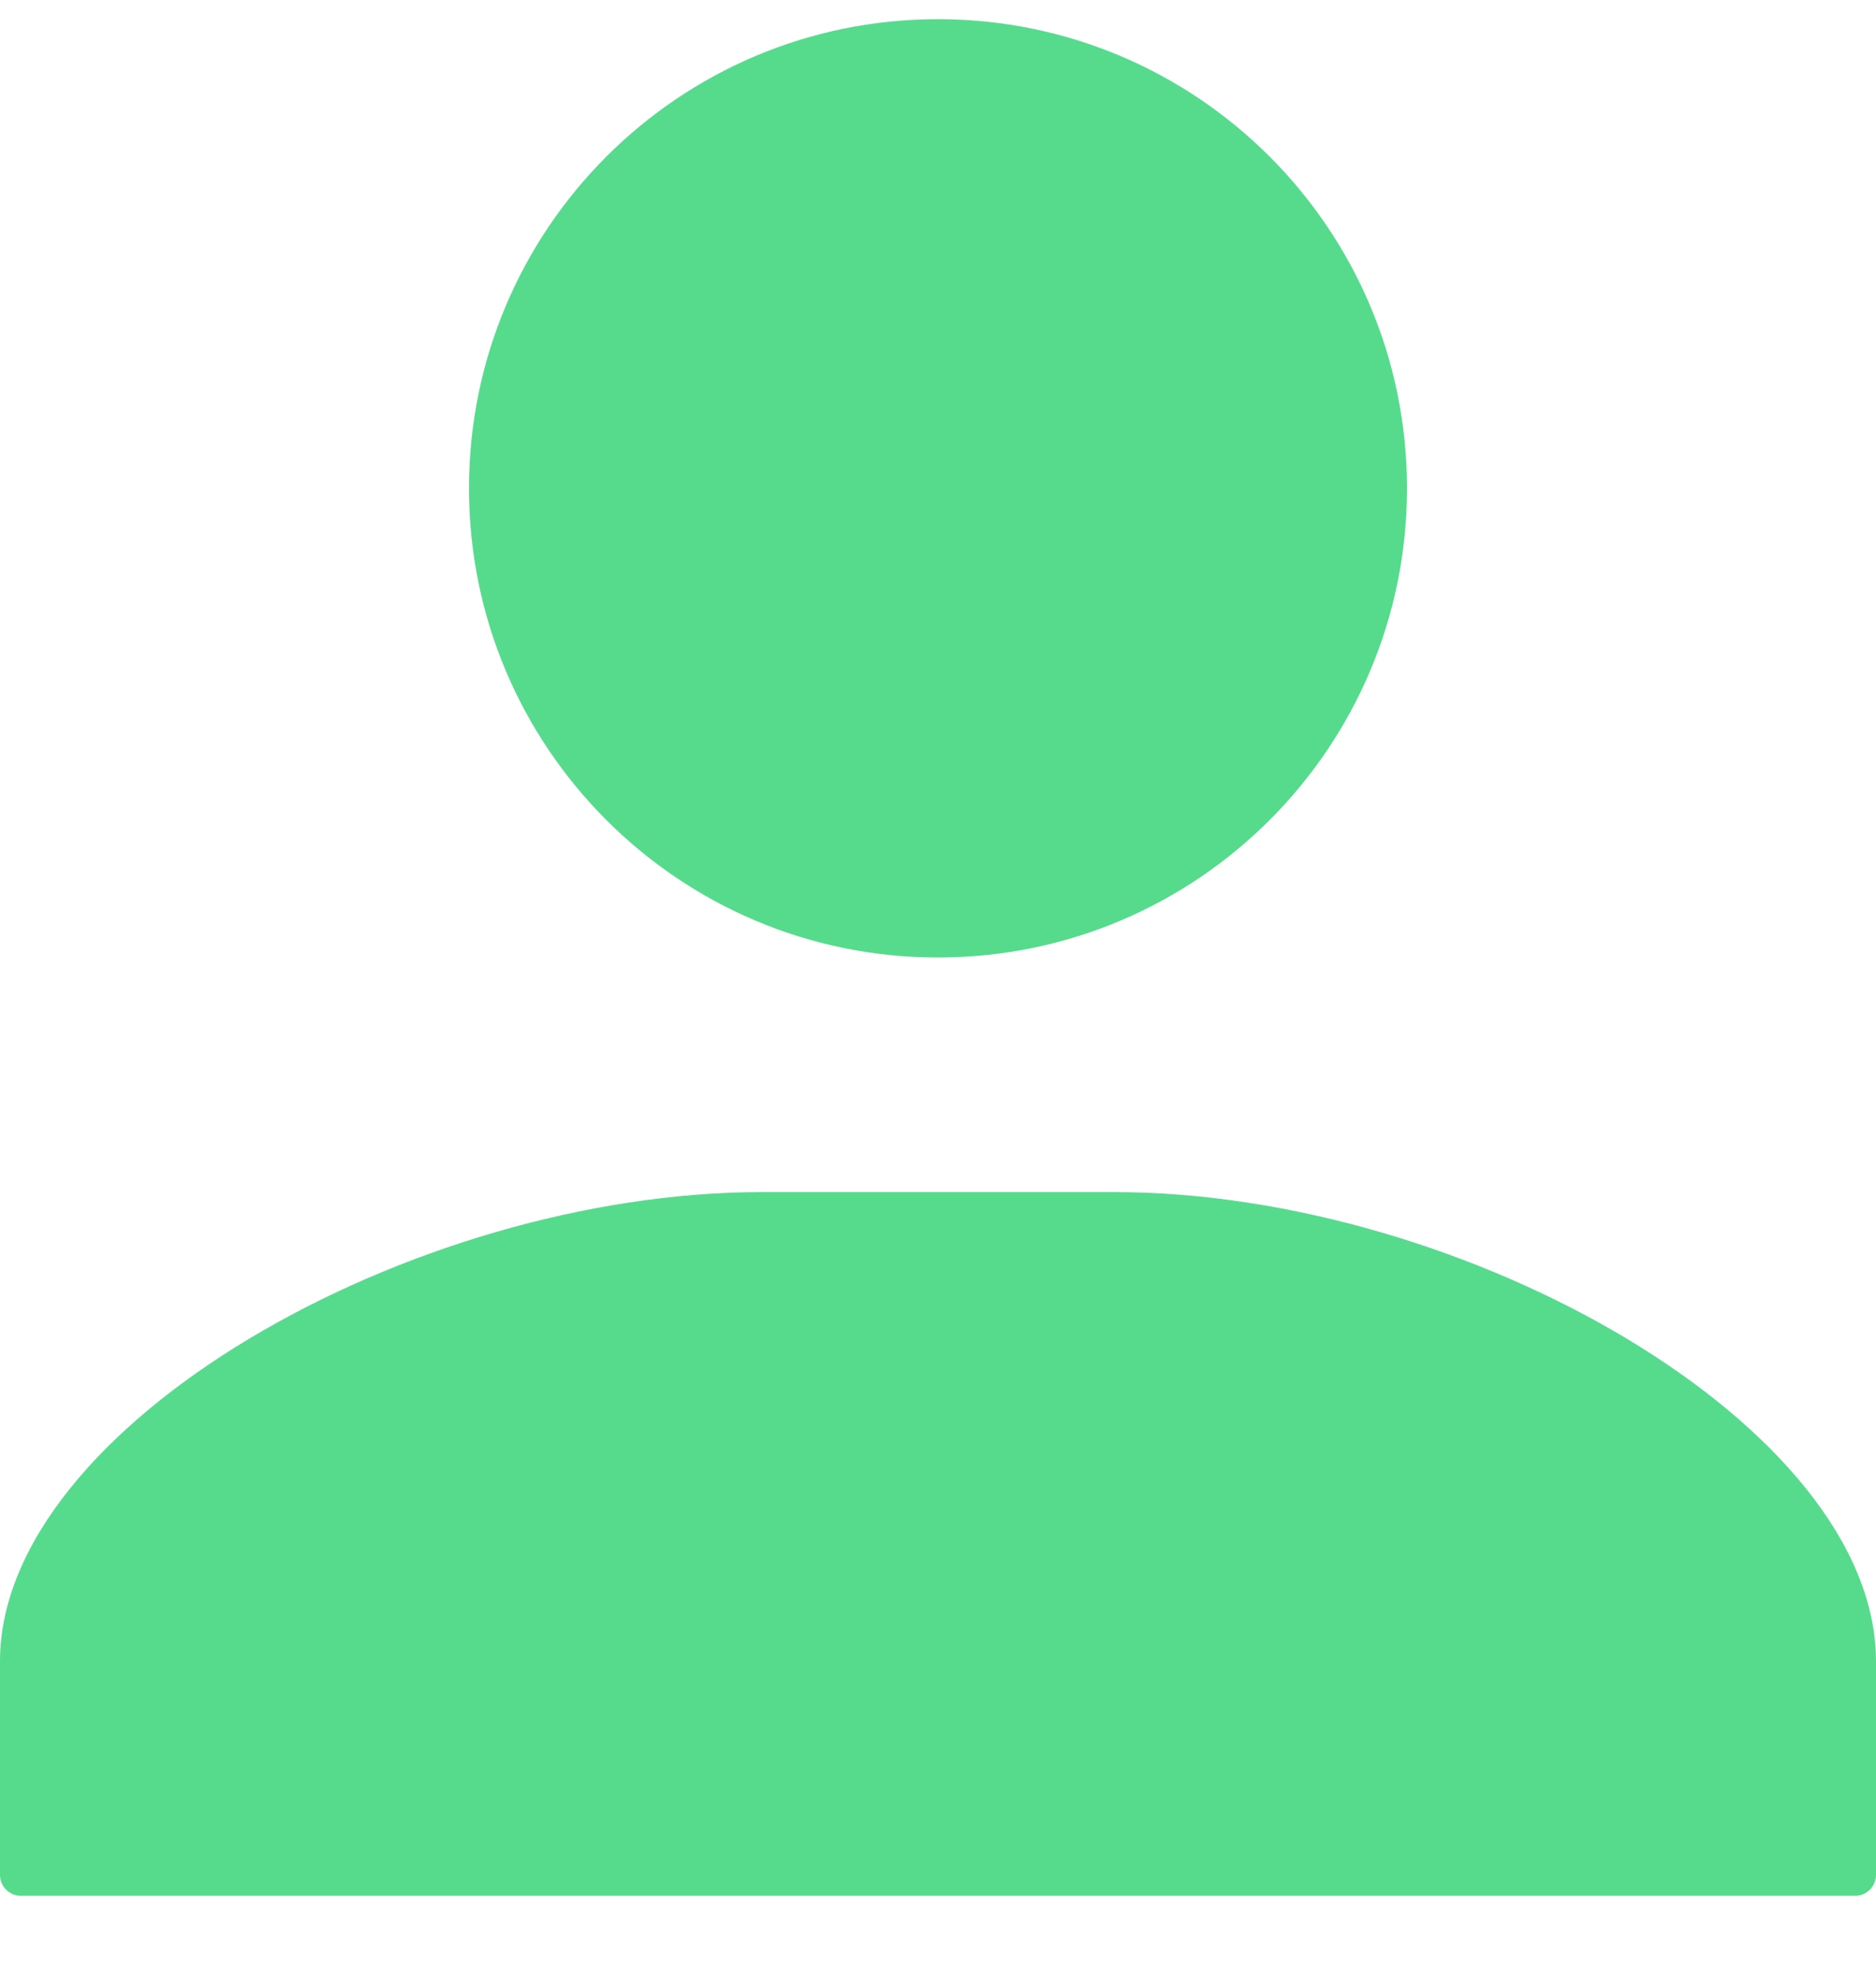 <svg width="18" height="19" viewBox="0 0 18 19" fill="none" xmlns="http://www.w3.org/2000/svg">
<path fill-rule="evenodd" clip-rule="evenodd" d="M9 9.184C11.485 9.184 13.5 7.169 13.5 4.684C13.5 2.198 11.485 0.184 9 0.184C6.515 0.184 4.5 2.198 4.5 4.684C4.5 7.169 6.515 9.184 9 9.184ZM7.312 11.434C3.938 11.434 0 13.684 0 15.934V17.984C0 18.094 0.09 18.184 0.2 18.184H17.8C17.91 18.184 18 18.094 18 17.984V15.934C18 13.684 14.062 11.434 10.688 11.434H7.312Z" fill="#56DB8D"/>
</svg>
